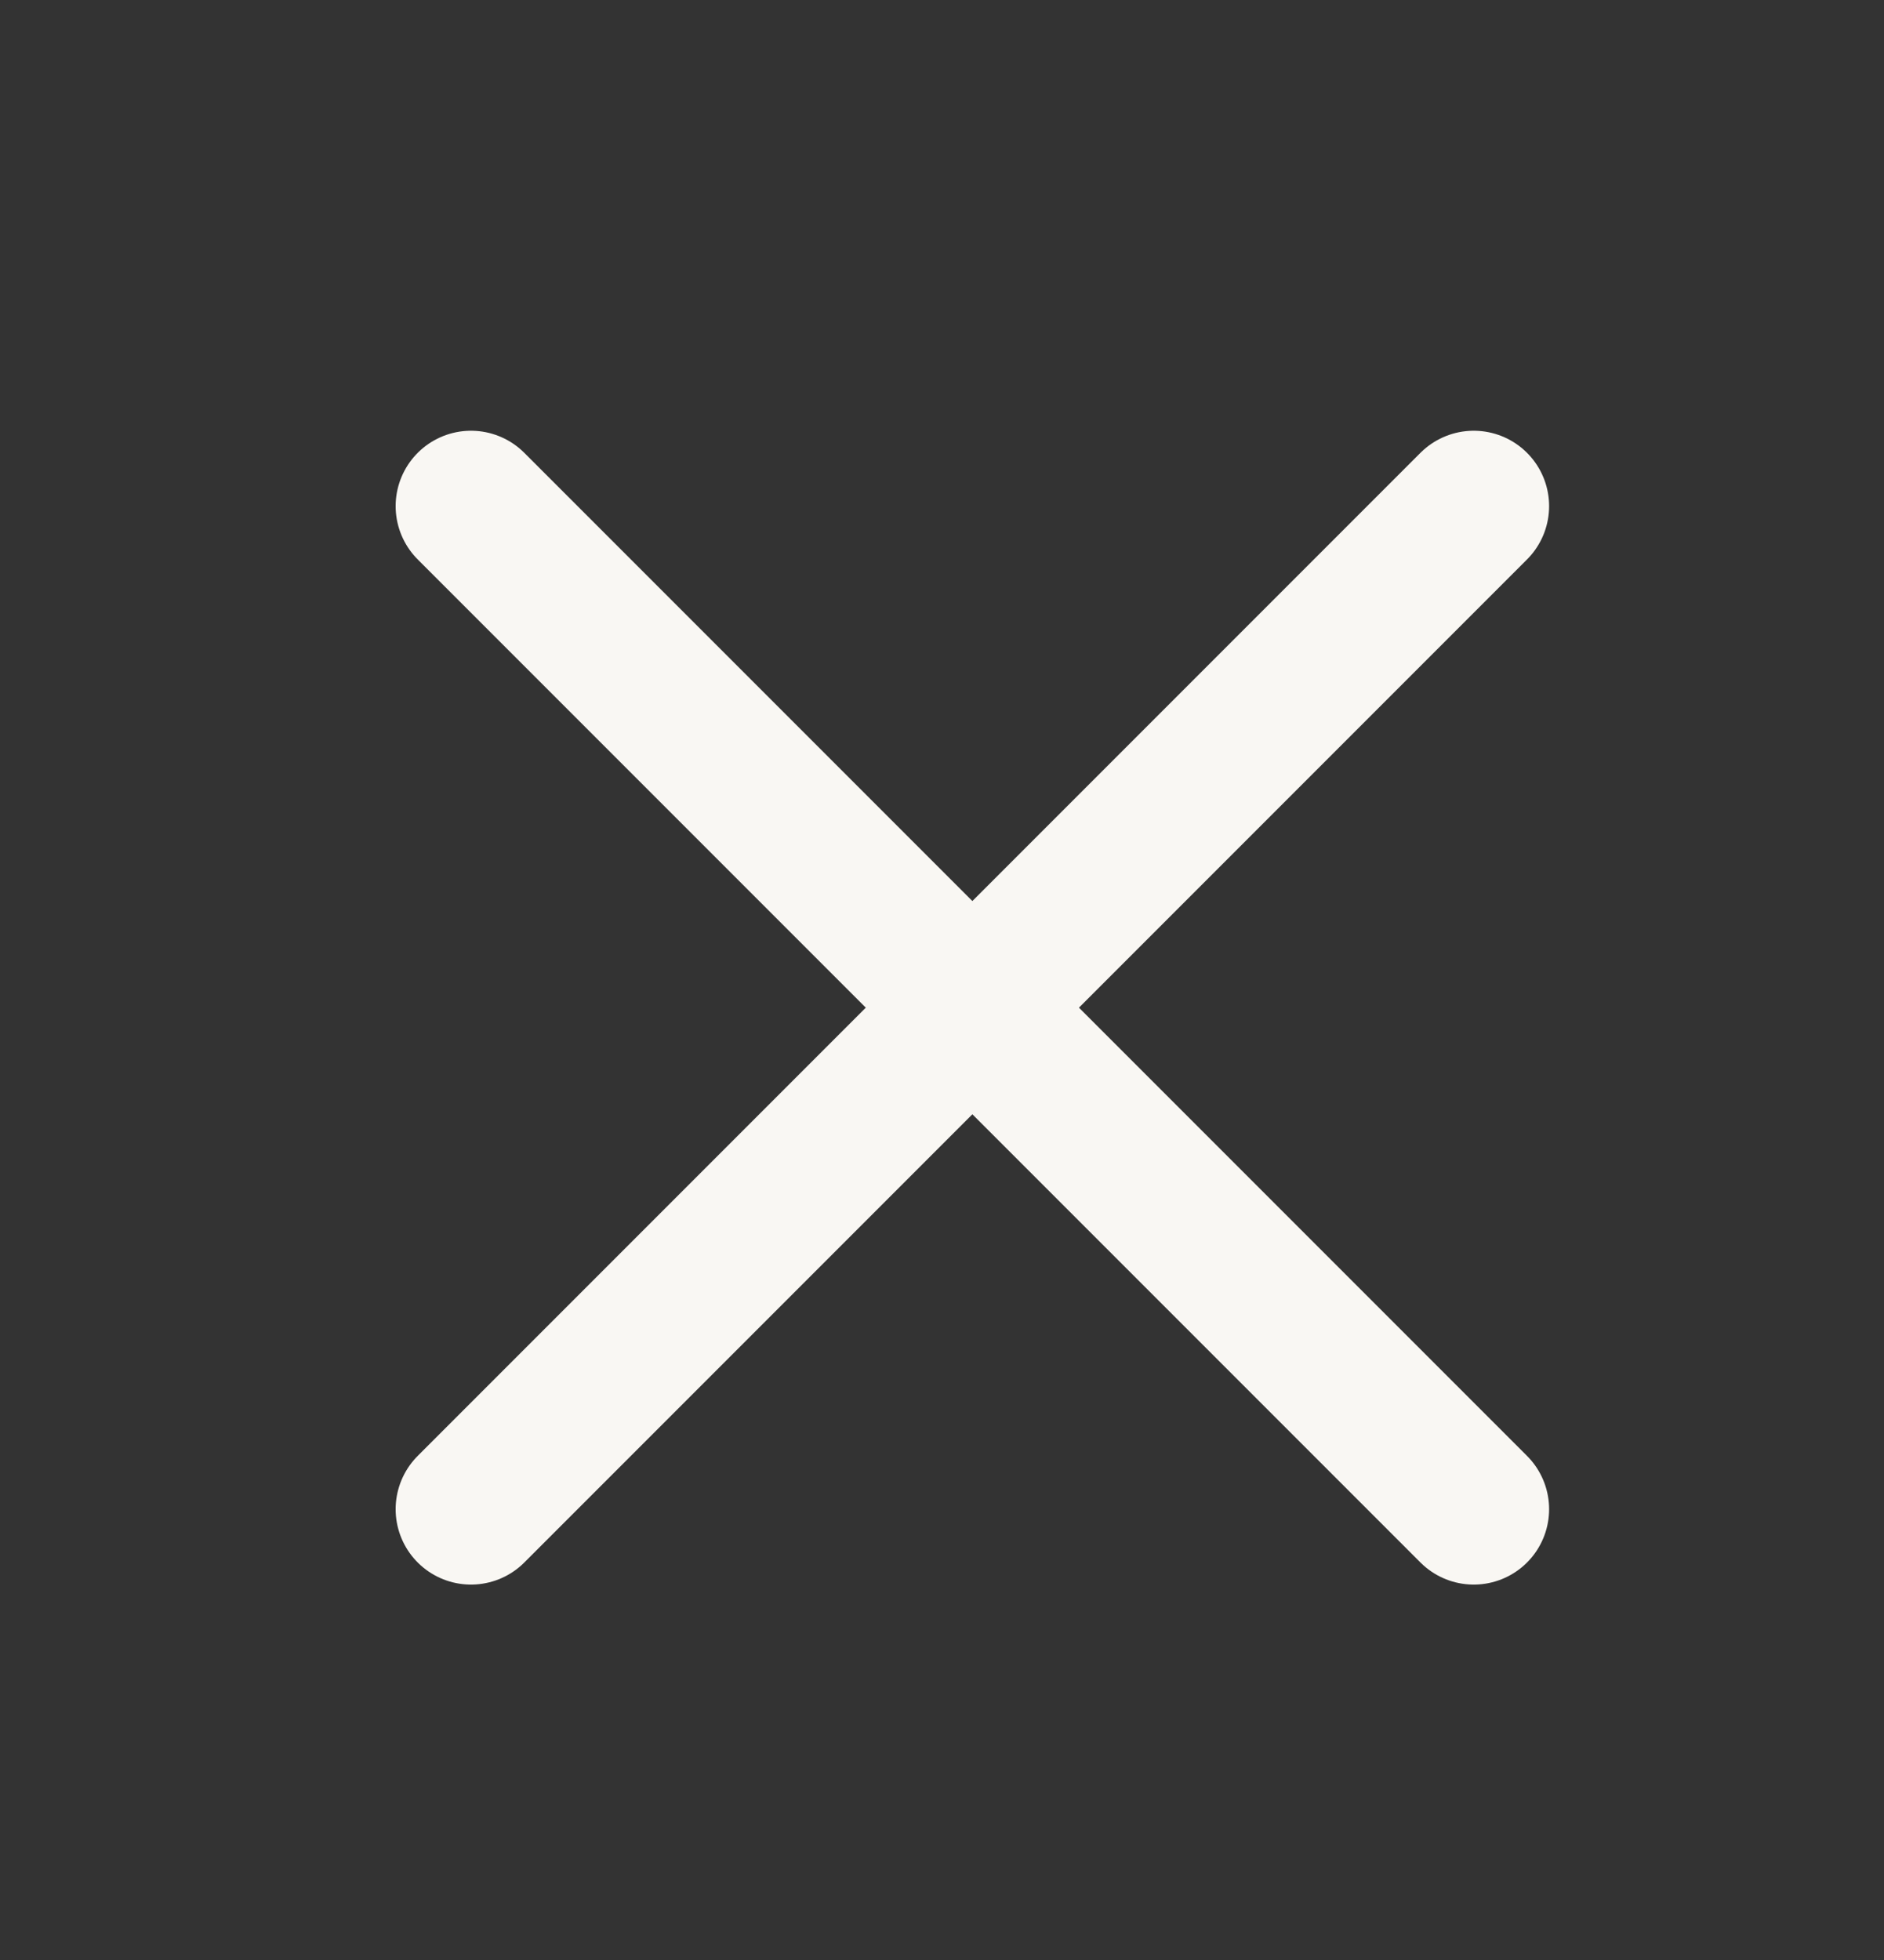 <svg width="25" height="26" viewBox="0 0 25 26" fill="none" xmlns="http://www.w3.org/2000/svg">
<rect x="0" y="0" width="25" height="26" fill="#333333" stroke="none"/>
<path d="M6.25 6.714L19.556 20.02" stroke="#F9F7F3" stroke-width="2" stroke-linecap="round" stroke-linejoin="round"/>
<path d="M6.25 20.02L19.556 6.714" stroke="#F9F7F3" stroke-width="2" stroke-linecap="round" stroke-linejoin="round"/>
</svg>

